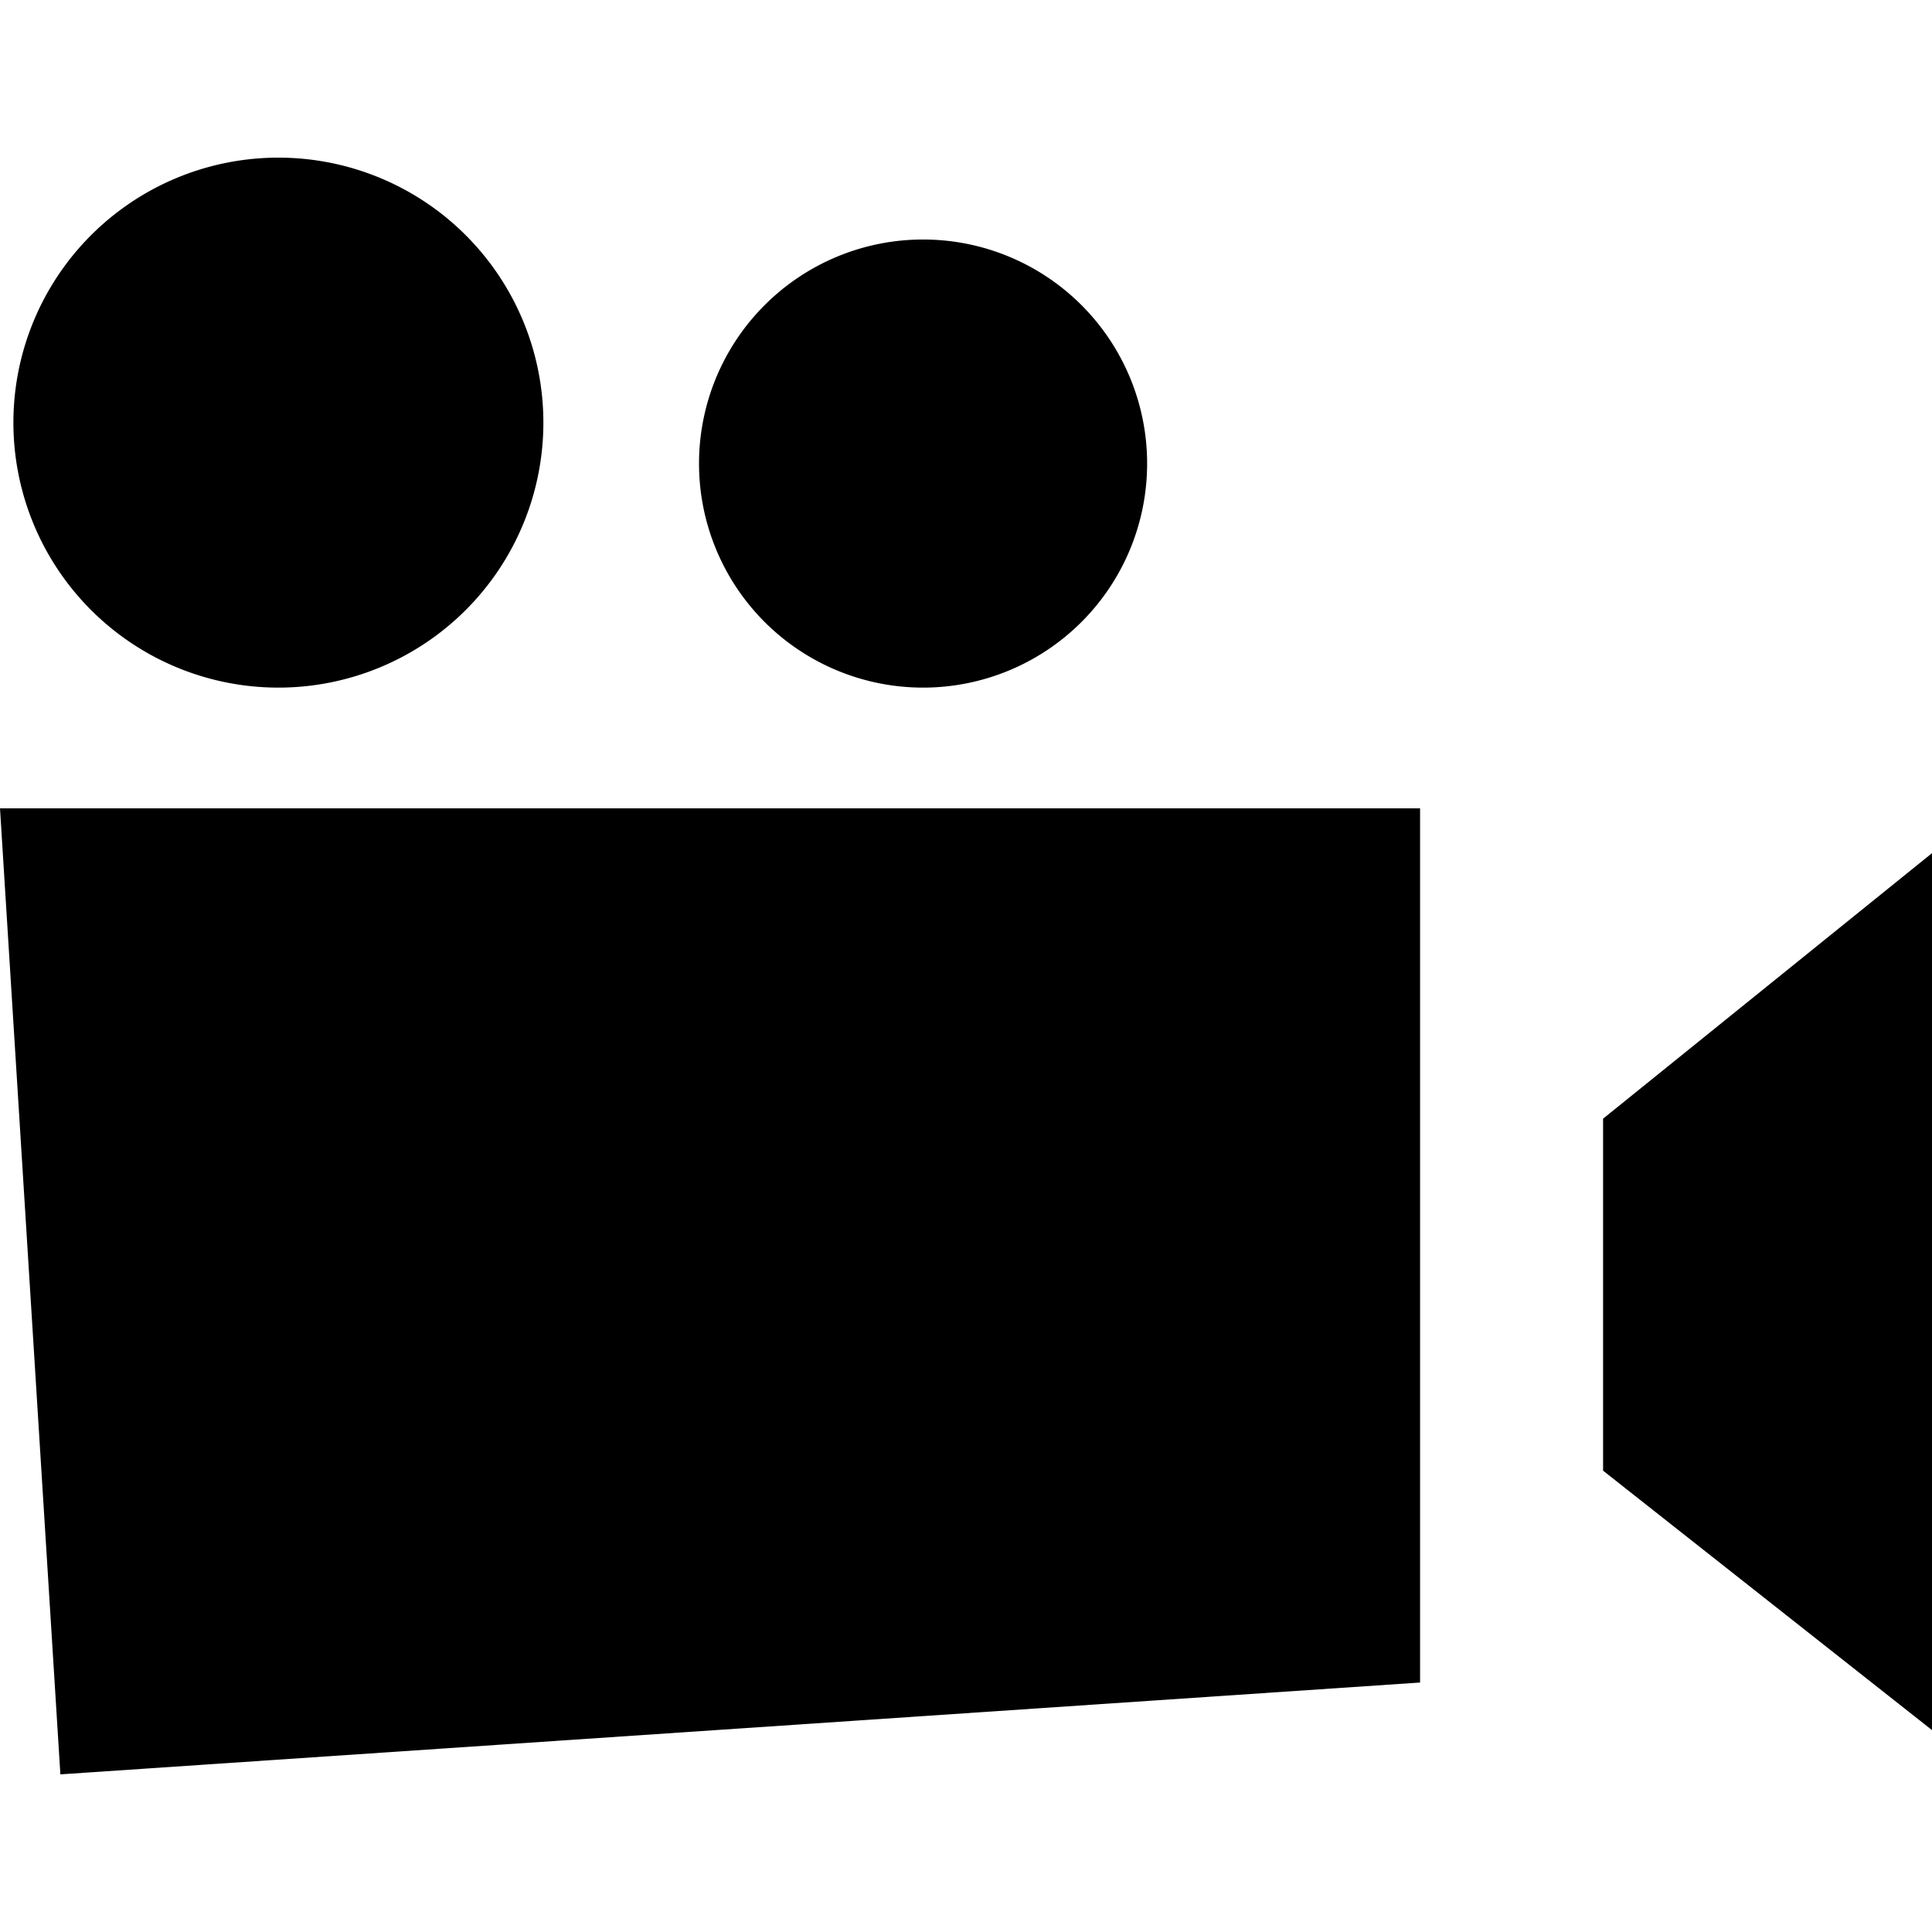 <svg xmlns="http://www.w3.org/2000/svg" width="32" height="32" viewBox="0 0 32 32"><path d="M26.552 18.529v5.83L32 28.656V14.131l-5.447 4.397zM9 7A4.389 4.389 0 11.222 7 4.389 4.389 0 019 7zm10 .678a3.711 3.711 0 11-7.422 0 3.711 3.711 0 017.422 0zM0 13.389l1 16 22.521-1.521V13.389H0z"/></svg>